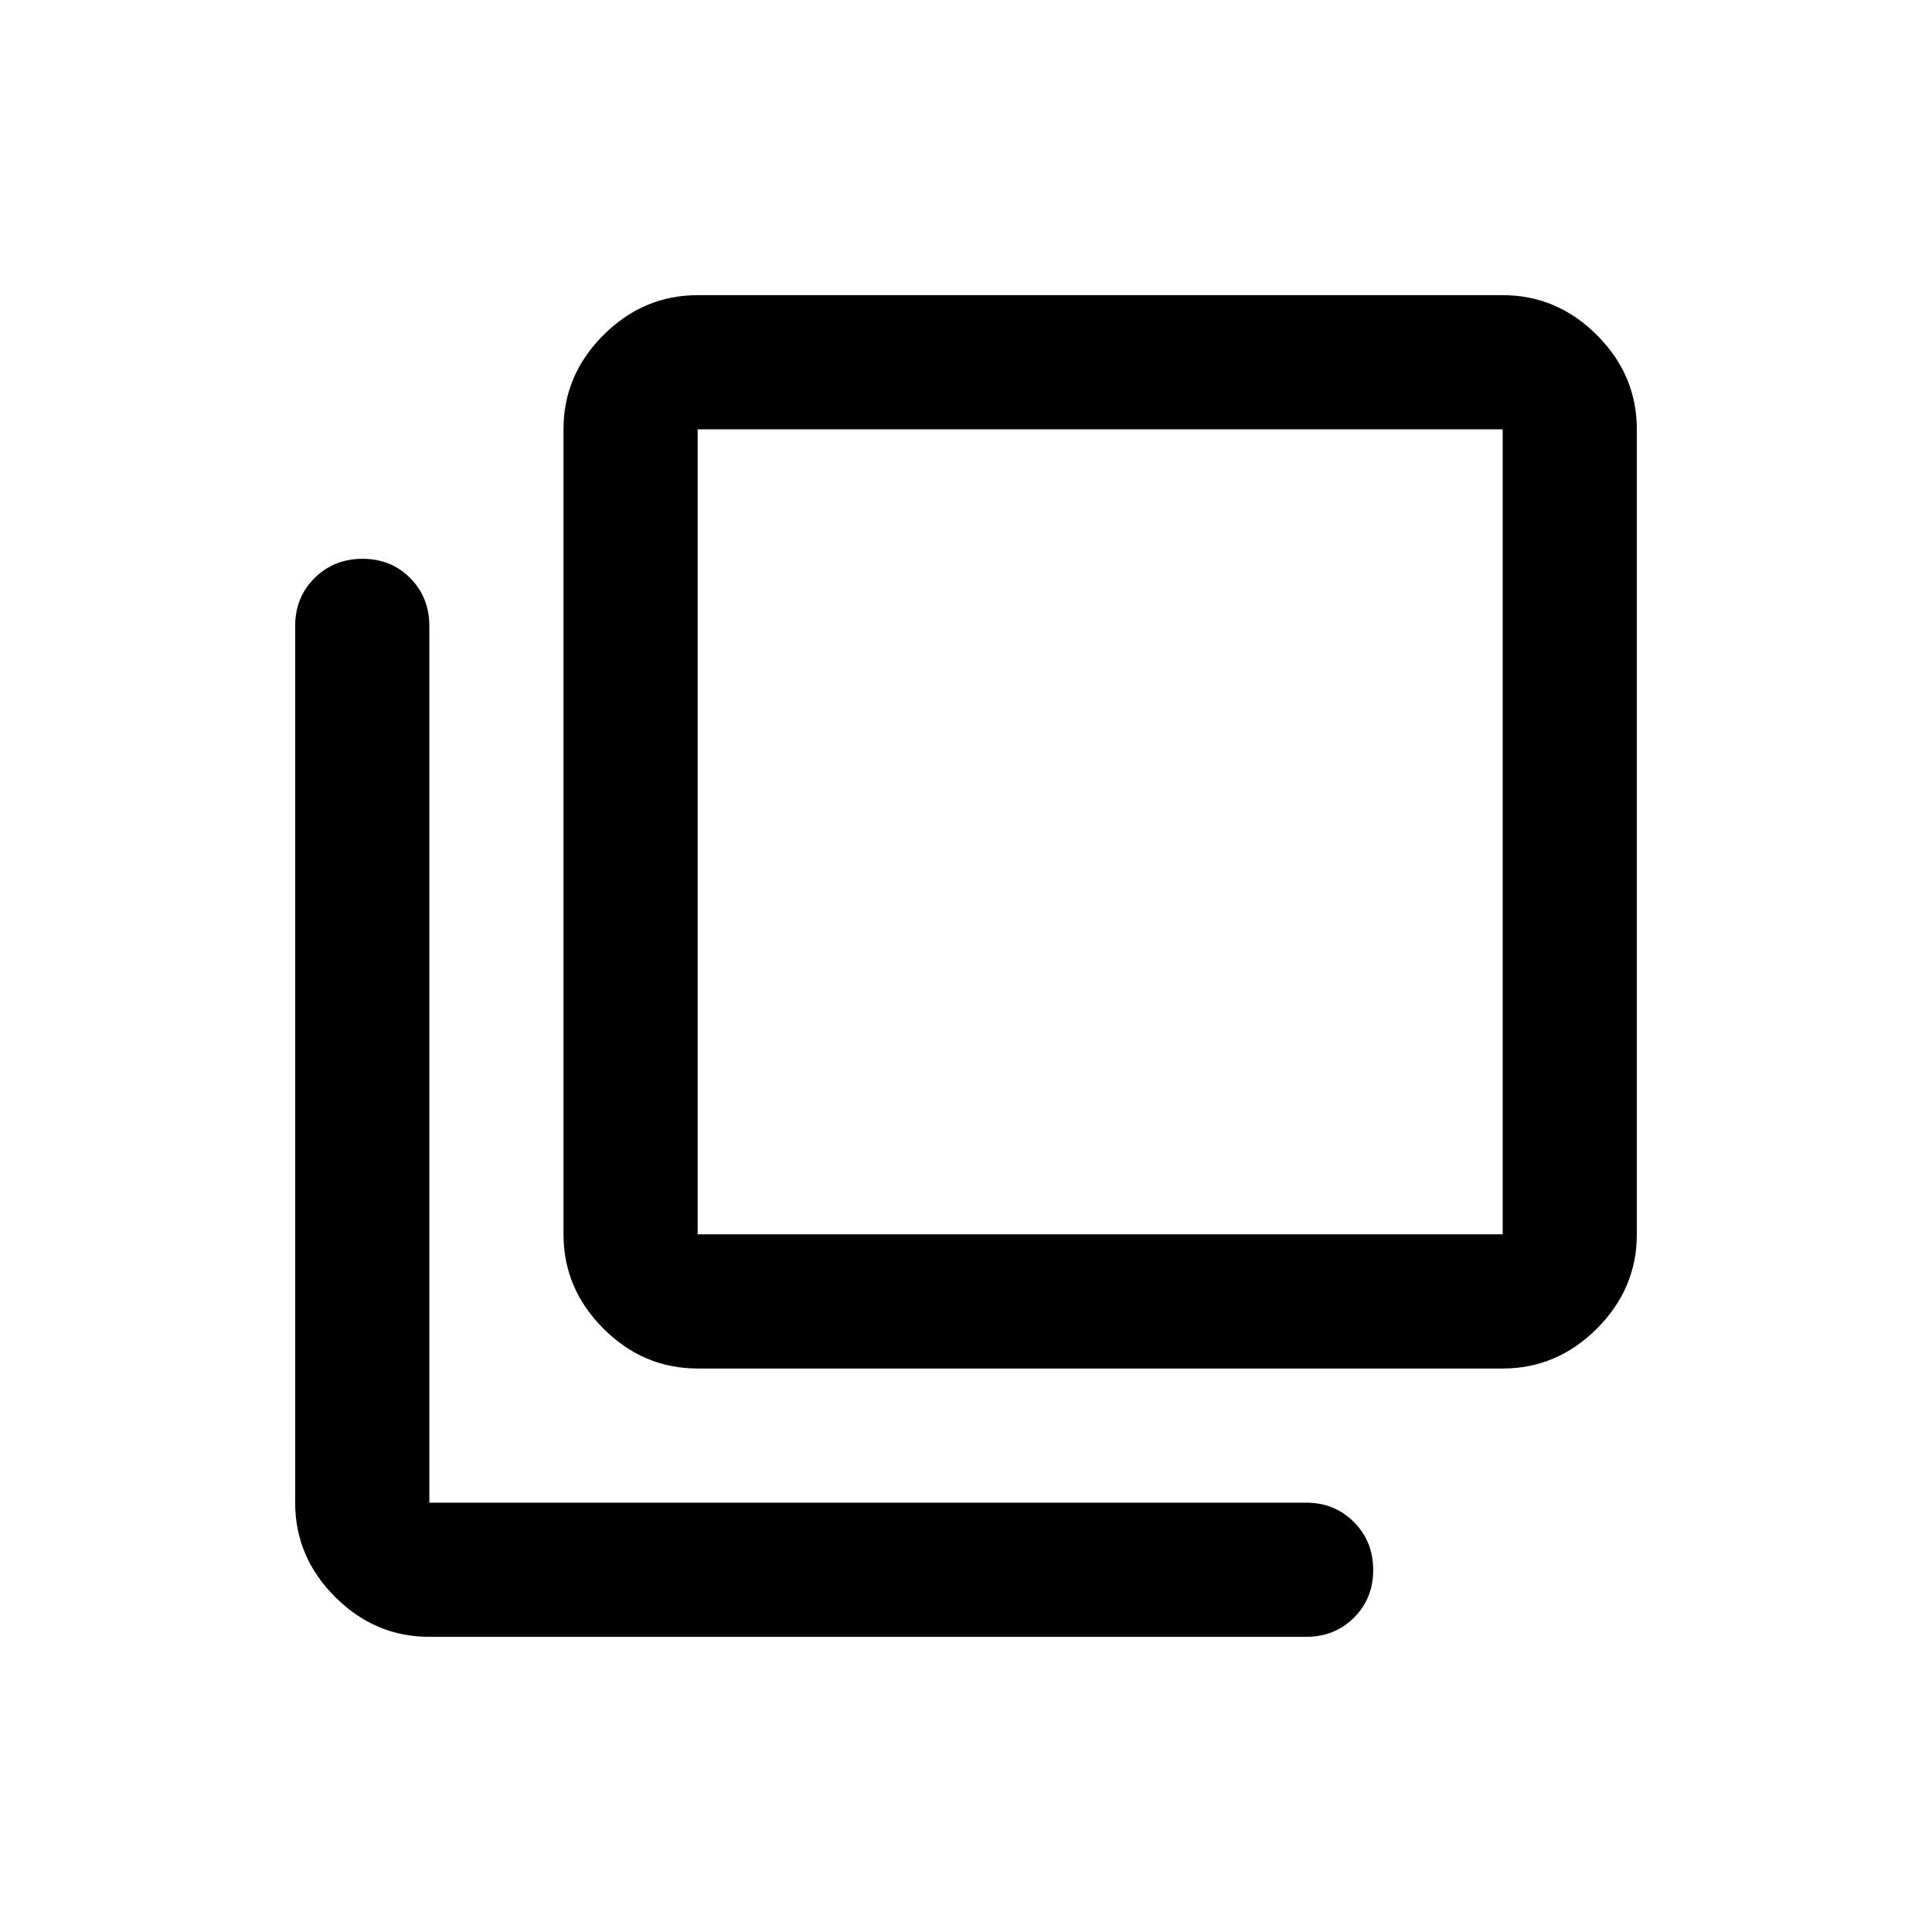 <svg xmlns="http://www.w3.org/2000/svg" height="40" viewBox="0 96 960 960" width="40"><path d="M346.665 776.001q-27 0-46.833-19.833t-19.833-46.833V309.333q0-27 19.833-46.833 19.833-19.834 46.833-19.834h400.002q27 0 46.833 19.834 19.834 19.833 19.834 46.833v400.002q0 27-19.834 46.833-19.833 19.833-46.833 19.833H346.665Zm0-466.668v400.002h400.002V309.333H346.665ZM213.333 909.334q-27 0-46.834-19.834-19.833-19.833-19.833-46.833V406.998q0-14.167 9.617-23.75t23.833-9.583q14.217 0 23.717 9.583 9.5 9.583 9.5 23.75v435.669h435.669q14.167 0 23.75 9.617t9.583 23.834q0 14.216-9.583 23.716-9.583 9.5-23.75 9.5H213.333Zm133.332-600.001v400.002-400.002Z"/></svg>